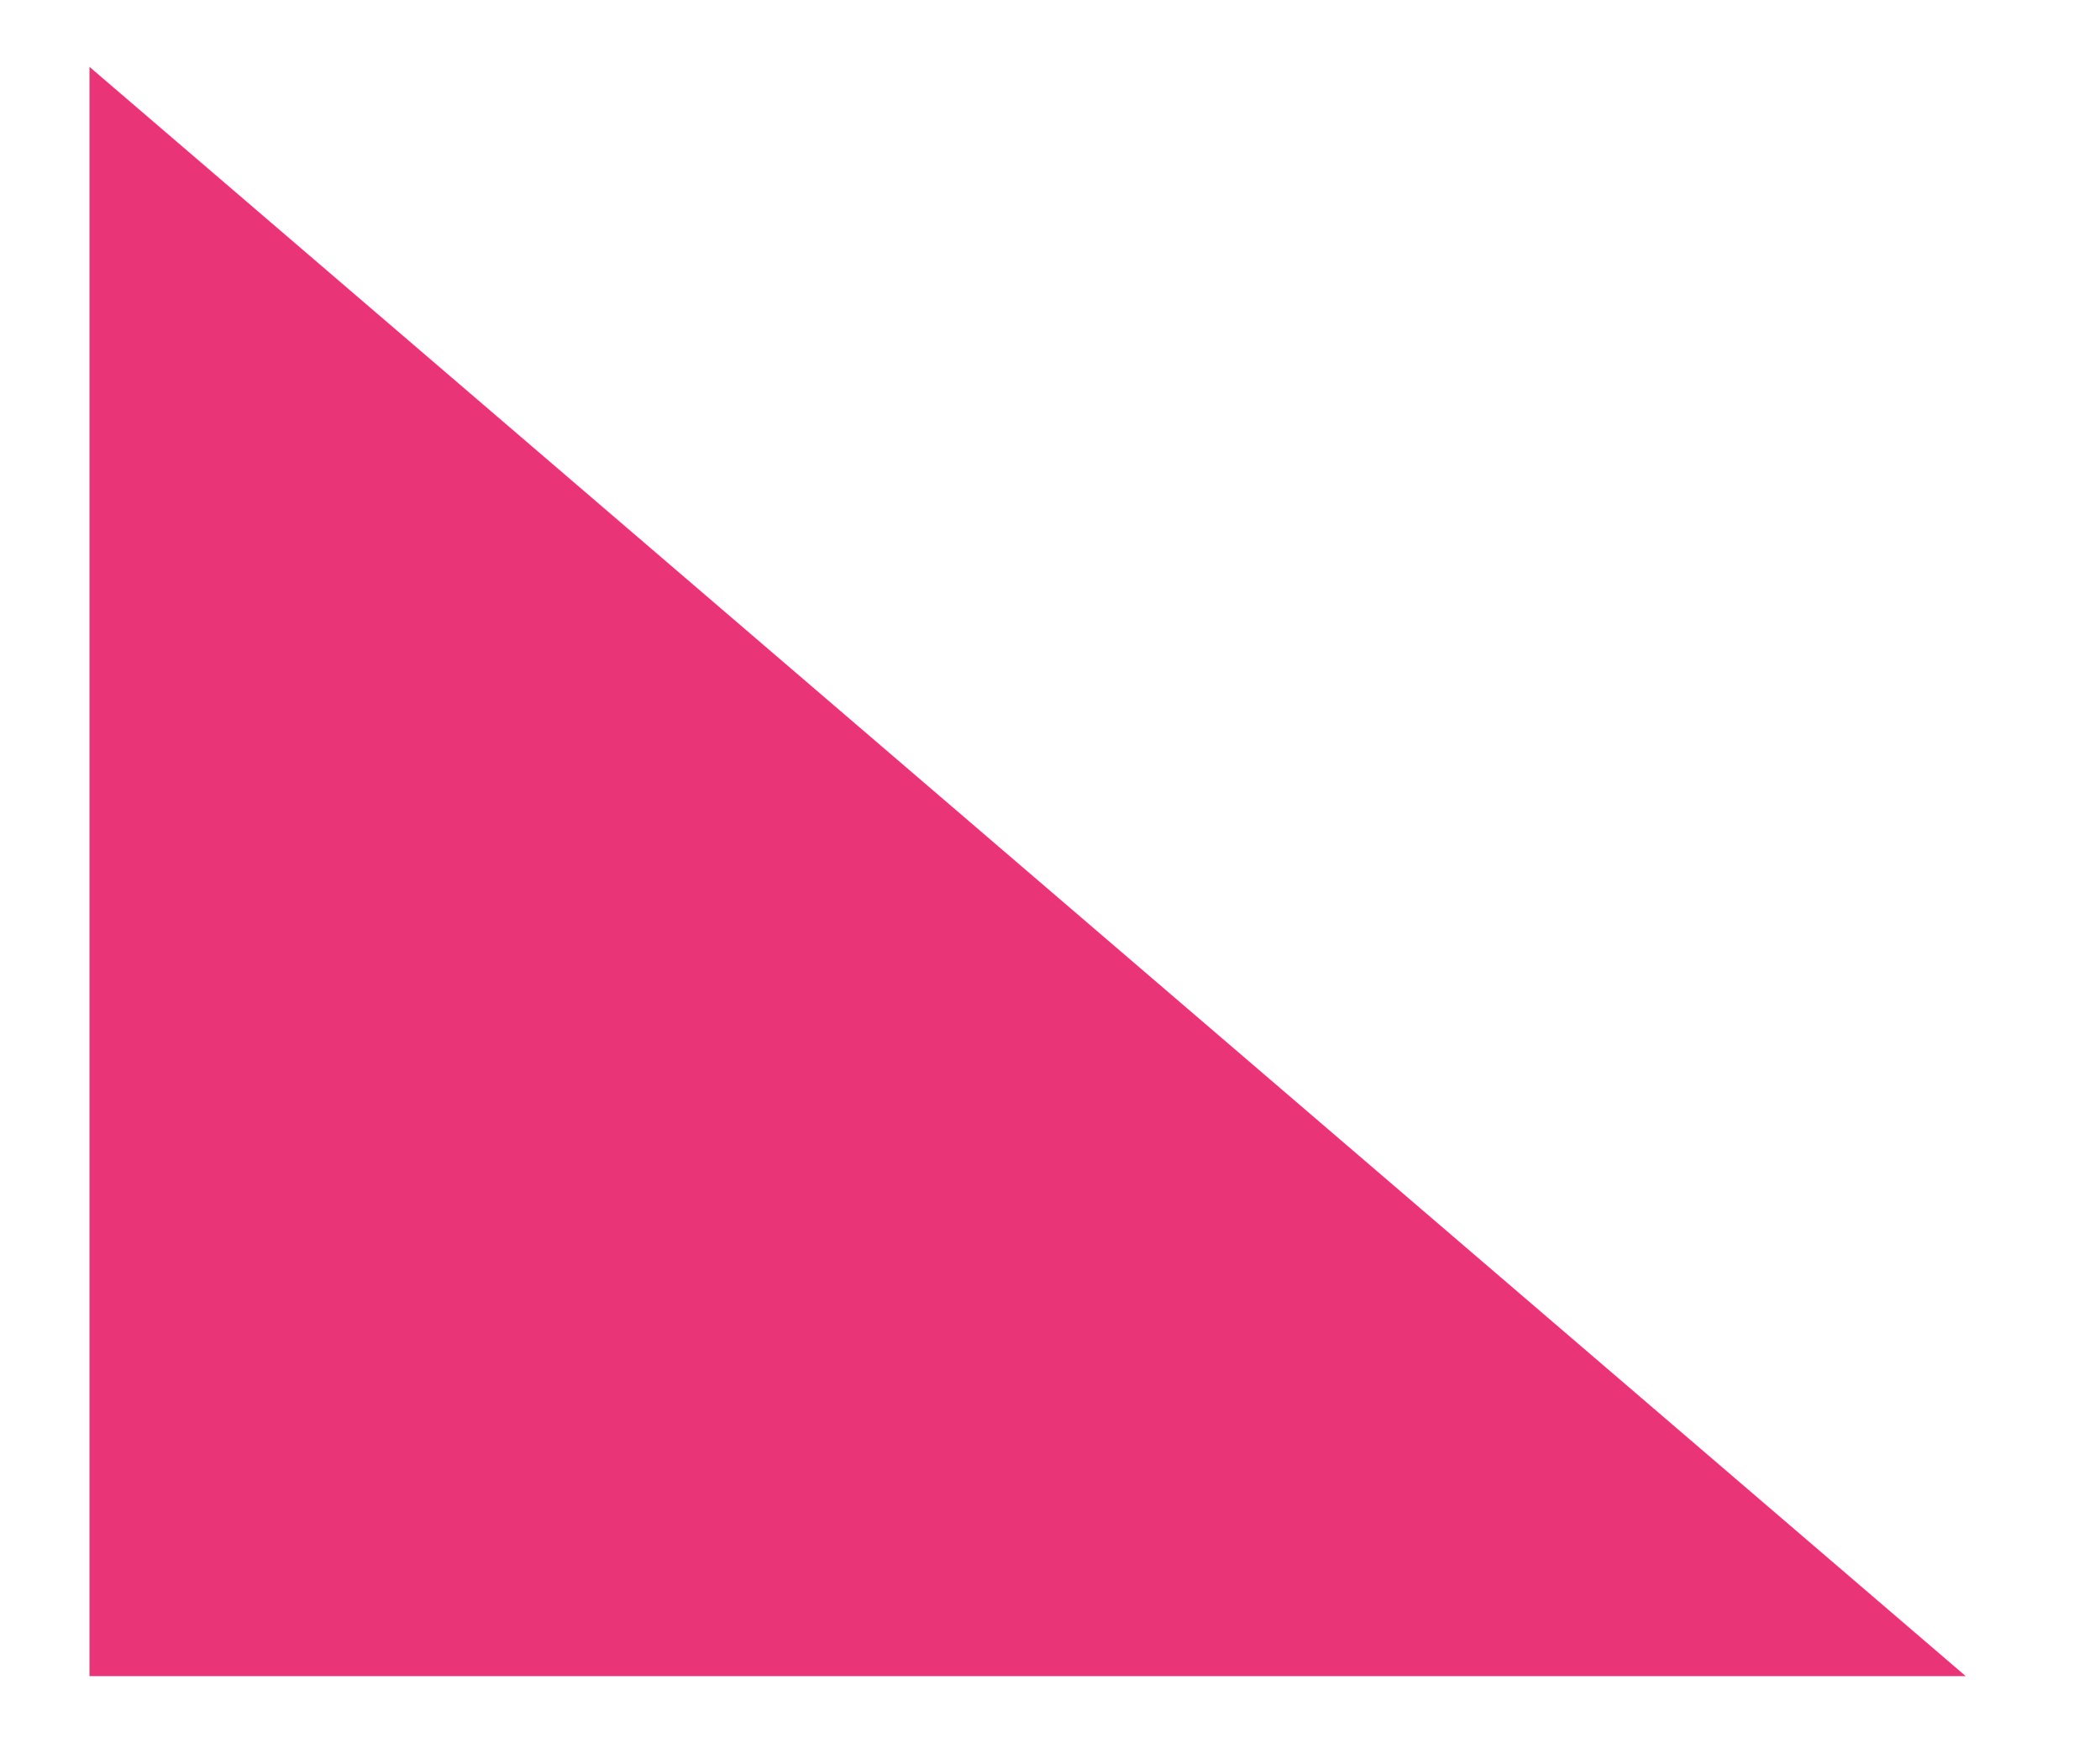 <?xml version="1.0" encoding="UTF-8" standalone="no"?>
<!DOCTYPE svg PUBLIC "-//W3C//DTD SVG 1.1//EN" "http://www.w3.org/Graphics/SVG/1.1/DTD/svg11.dtd">
<svg version="1.1" xmlns="http://www.w3.org/2000/svg" xmlns:xlink="http://www.w3.org/1999/xlink" preserveAspectRatio="xMidYMid meet" viewBox="0 0 300 249" width="300" height="249"><defs><path d="M12.78 9.55L280.82 239.45L12.78 239.45L12.78 9.55Z" id="c3Zgf1WPa8"></path></defs><g><g><g><use xlink:href="#c3Zgf1WPa8" opacity="1" fill="#e93578" fill-opacity="1"></use></g></g></g></svg>
